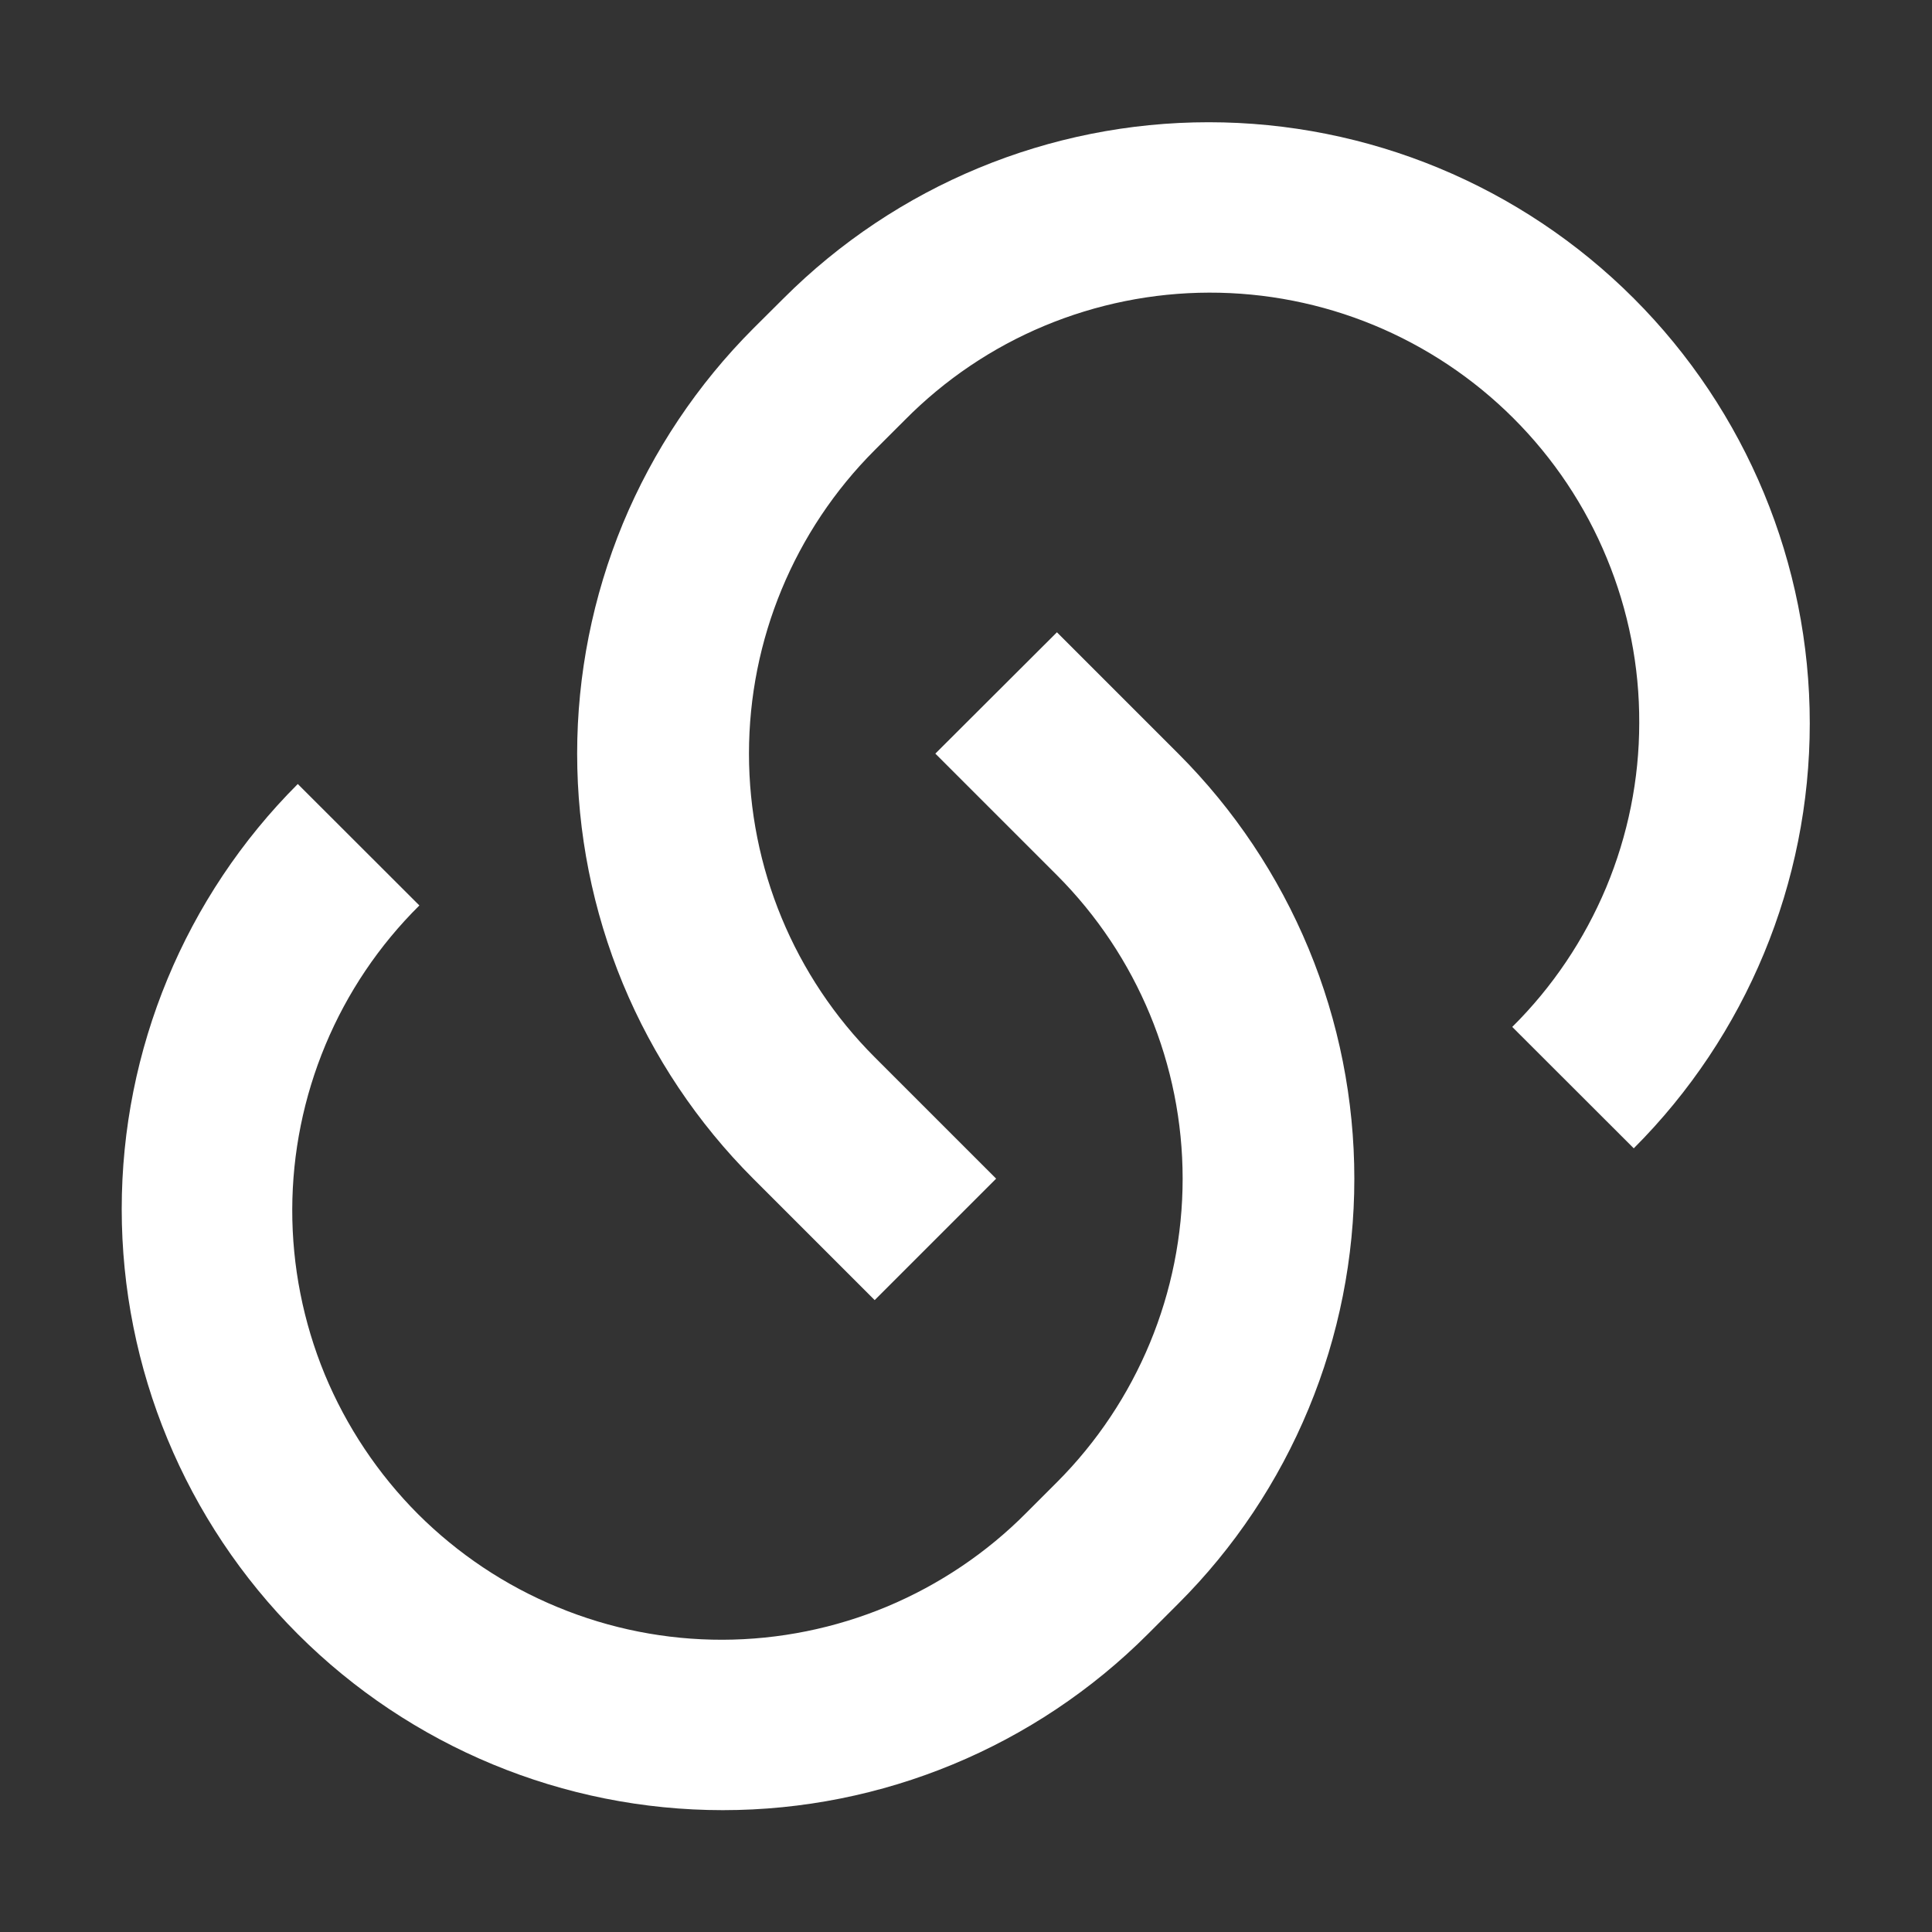 <svg width="15" height="15" viewBox="0 0 15 15" fill="none" xmlns="http://www.w3.org/2000/svg">
<rect x="0" y="0" width="15" height="15" fill="#333333" stroke="none"/>
<path d="M8.205 4.908L9.148 5.851C9.582 6.285 9.925 6.799 10.16 7.365C10.395 7.932 10.515 8.539 10.515 9.151C10.515 9.764 10.395 10.371 10.16 10.937C9.925 11.504 9.582 12.018 9.148 12.451L8.912 12.687C8.037 13.562 6.85 14.054 5.612 14.054C4.374 14.054 3.187 13.562 2.312 12.687C1.437 11.812 0.945 10.624 0.945 9.387C0.945 8.149 1.437 6.962 2.312 6.087L3.256 7.03C2.944 7.339 2.696 7.707 2.527 8.112C2.358 8.517 2.27 8.951 2.269 9.39C2.268 9.829 2.354 10.264 2.521 10.67C2.689 11.075 2.935 11.444 3.245 11.755C3.556 12.065 3.924 12.311 4.33 12.478C4.736 12.646 5.171 12.732 5.61 12.731C6.048 12.73 6.483 12.642 6.888 12.473C7.293 12.303 7.661 12.056 7.97 11.744L8.206 11.508C8.83 10.883 9.182 10.035 9.182 9.151C9.182 8.268 8.83 7.42 8.206 6.795L7.262 5.851L8.206 4.909L8.205 4.908ZM12.684 8.915L11.741 7.973C12.053 7.664 12.3 7.296 12.47 6.891C12.639 6.486 12.727 6.052 12.727 5.613C12.729 5.174 12.643 4.739 12.475 4.333C12.308 3.927 12.062 3.559 11.751 3.248C11.441 2.938 11.072 2.692 10.666 2.524C10.261 2.357 9.826 2.271 9.387 2.272C8.948 2.273 8.513 2.361 8.108 2.53C7.703 2.699 7.336 2.947 7.027 3.259L6.791 3.495C6.166 4.12 5.815 4.968 5.815 5.851C5.815 6.735 6.166 7.583 6.791 8.208L7.734 9.151L6.791 10.094L5.848 9.151C5.415 8.718 5.071 8.204 4.836 7.637C4.602 7.071 4.481 6.464 4.481 5.851C4.481 5.239 4.602 4.632 4.836 4.065C5.071 3.499 5.415 2.985 5.848 2.551L6.084 2.316C6.959 1.441 8.146 0.949 9.384 0.949C10.622 0.949 11.809 1.441 12.684 2.316C13.559 3.191 14.051 4.378 14.051 5.616C14.051 6.854 13.559 8.041 12.684 8.916L12.684 8.915Z" fill="white"/>
</svg>
